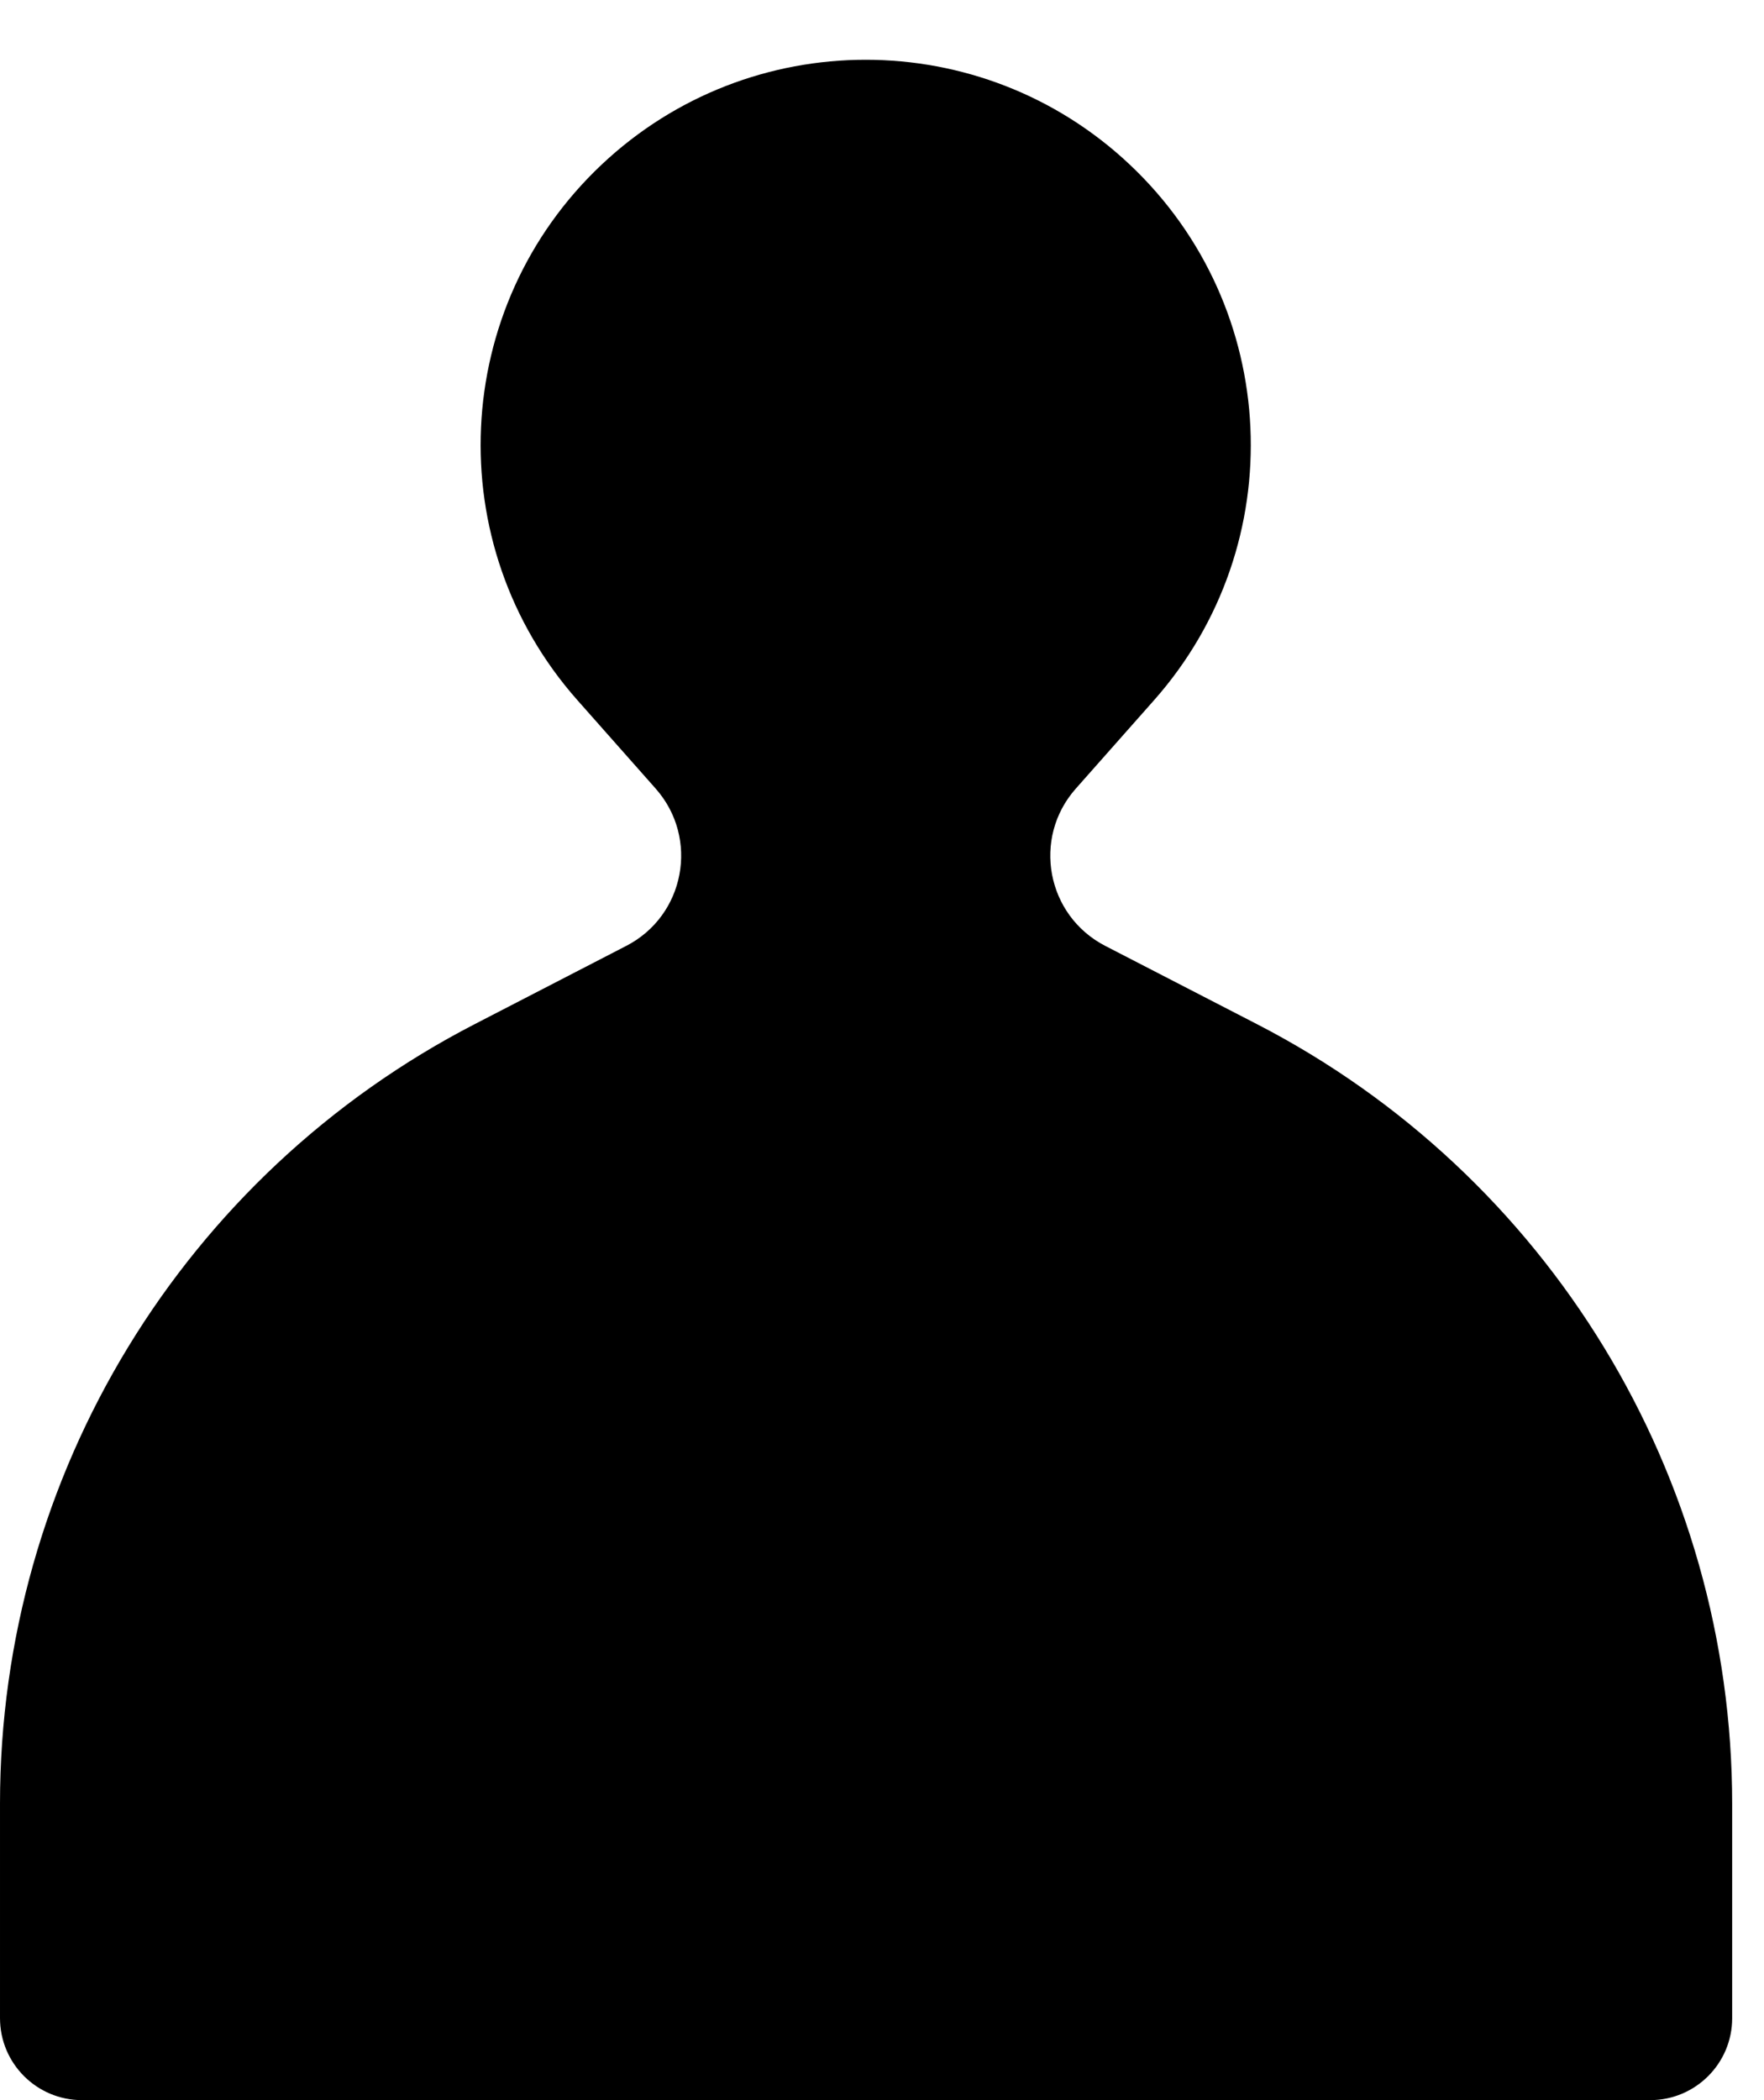 <svg width="21" height="25" viewBox="0 0 21 25" fill="none" xmlns="http://www.w3.org/2000/svg">
<path d="M7.806 9.388L6.874 8.335C5.231 6.48 5.36 3.656 7.164 1.958C8.929 0.296 11.683 0.296 13.448 1.958C15.252 3.656 15.381 6.48 13.739 8.335L12.807 9.388C12.285 9.977 12.458 10.899 13.158 11.26L14.961 12.19C18.437 13.982 20.621 17.564 20.621 21.474L20.621 24.025C20.621 24.563 20.184 25 19.645 25H0.976C0.437 25 6.5964e-05 24.563 6.22052e-05 24.024L4.43792e-05 21.469C1.71236e-05 17.562 2.182 13.981 5.654 12.19L7.455 11.26C8.155 10.9 8.327 9.977 7.806 9.388Z" fill="black"/>
</svg>
